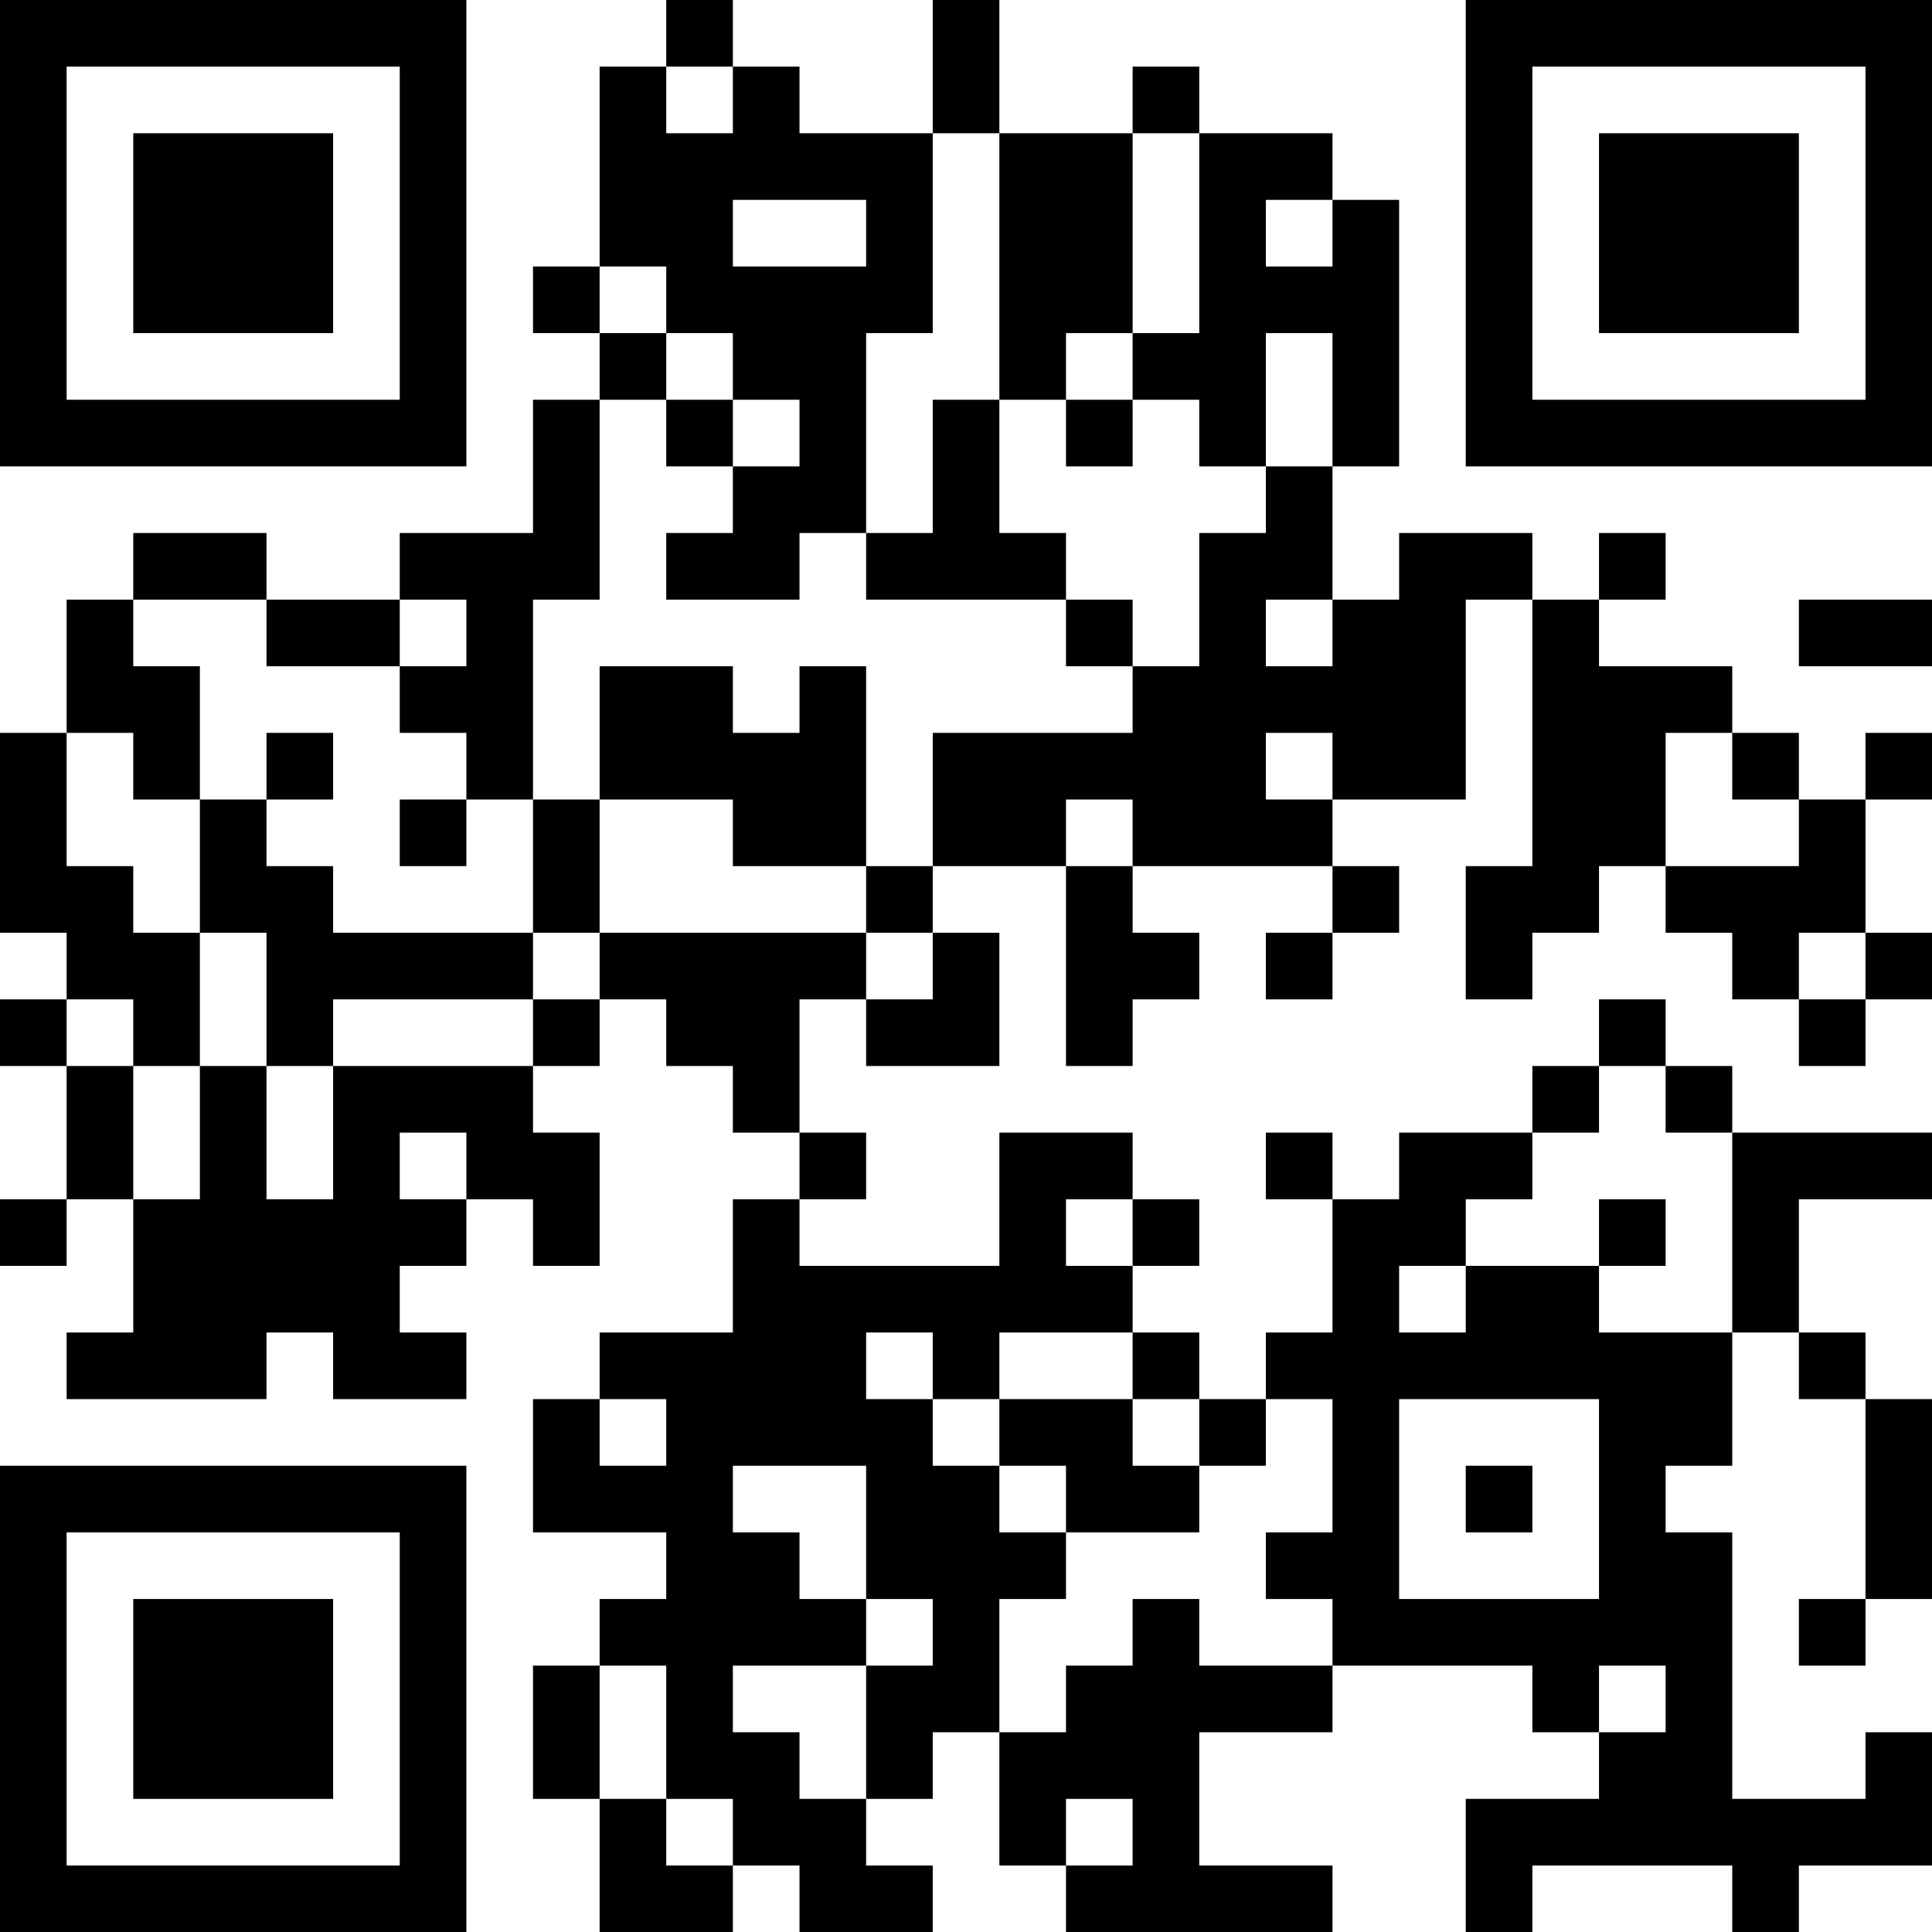 <?xml version="1.0" encoding="UTF-8"?>
<svg xmlns="http://www.w3.org/2000/svg" version="1.1" width="200" height="200" viewBox="0 0 200 200"><rect x="0" y="0" width="200" height="200" fill="#ffffff"/><g transform="scale(6.897)"><g transform="translate(0,0)"><path fill-rule="evenodd" d="M10 0L10 1L9 1L9 4L8 4L8 5L9 5L9 6L8 6L8 8L6 8L6 9L4 9L4 8L2 8L2 9L1 9L1 11L0 11L0 14L1 14L1 15L0 15L0 16L1 16L1 18L0 18L0 19L1 19L1 18L2 18L2 20L1 20L1 21L4 21L4 20L5 20L5 21L7 21L7 20L6 20L6 19L7 19L7 18L8 18L8 19L9 19L9 17L8 17L8 16L9 16L9 15L10 15L10 16L11 16L11 17L12 17L12 18L11 18L11 20L9 20L9 21L8 21L8 23L10 23L10 24L9 24L9 25L8 25L8 27L9 27L9 29L11 29L11 28L12 28L12 29L14 29L14 28L13 28L13 27L14 27L14 26L15 26L15 28L16 28L16 29L20 29L20 28L18 28L18 26L20 26L20 25L23 25L23 26L24 26L24 27L22 27L22 29L23 29L23 28L26 28L26 29L27 29L27 28L29 28L29 26L28 26L28 27L26 27L26 23L25 23L25 22L26 22L26 20L27 20L27 21L28 21L28 24L27 24L27 25L28 25L28 24L29 24L29 21L28 21L28 20L27 20L27 18L29 18L29 17L26 17L26 16L25 16L25 15L24 15L24 16L23 16L23 17L21 17L21 18L20 18L20 17L19 17L19 18L20 18L20 20L19 20L19 21L18 21L18 20L17 20L17 19L18 19L18 18L17 18L17 17L15 17L15 19L12 19L12 18L13 18L13 17L12 17L12 15L13 15L13 16L15 16L15 14L14 14L14 13L16 13L16 16L17 16L17 15L18 15L18 14L17 14L17 13L20 13L20 14L19 14L19 15L20 15L20 14L21 14L21 13L20 13L20 12L22 12L22 9L23 9L23 13L22 13L22 15L23 15L23 14L24 14L24 13L25 13L25 14L26 14L26 15L27 15L27 16L28 16L28 15L29 15L29 14L28 14L28 12L29 12L29 11L28 11L28 12L27 12L27 11L26 11L26 10L24 10L24 9L25 9L25 8L24 8L24 9L23 9L23 8L21 8L21 9L20 9L20 7L21 7L21 3L20 3L20 2L18 2L18 1L17 1L17 2L15 2L15 0L14 0L14 2L12 2L12 1L11 1L11 0ZM10 1L10 2L11 2L11 1ZM14 2L14 5L13 5L13 8L12 8L12 9L10 9L10 8L11 8L11 7L12 7L12 6L11 6L11 5L10 5L10 4L9 4L9 5L10 5L10 6L9 6L9 9L8 9L8 12L7 12L7 11L6 11L6 10L7 10L7 9L6 9L6 10L4 10L4 9L2 9L2 10L3 10L3 12L2 12L2 11L1 11L1 13L2 13L2 14L3 14L3 16L2 16L2 15L1 15L1 16L2 16L2 18L3 18L3 16L4 16L4 18L5 18L5 16L8 16L8 15L9 15L9 14L13 14L13 15L14 15L14 14L13 14L13 13L14 13L14 11L17 11L17 10L18 10L18 8L19 8L19 7L20 7L20 5L19 5L19 7L18 7L18 6L17 6L17 5L18 5L18 2L17 2L17 5L16 5L16 6L15 6L15 2ZM11 3L11 4L13 4L13 3ZM19 3L19 4L20 4L20 3ZM10 6L10 7L11 7L11 6ZM14 6L14 8L13 8L13 9L16 9L16 10L17 10L17 9L16 9L16 8L15 8L15 6ZM16 6L16 7L17 7L17 6ZM19 9L19 10L20 10L20 9ZM27 9L27 10L29 10L29 9ZM9 10L9 12L8 12L8 14L5 14L5 13L4 13L4 12L5 12L5 11L4 11L4 12L3 12L3 14L4 14L4 16L5 16L5 15L8 15L8 14L9 14L9 12L11 12L11 13L13 13L13 10L12 10L12 11L11 11L11 10ZM19 11L19 12L20 12L20 11ZM25 11L25 13L27 13L27 12L26 12L26 11ZM6 12L6 13L7 13L7 12ZM16 12L16 13L17 13L17 12ZM27 14L27 15L28 15L28 14ZM24 16L24 17L23 17L23 18L22 18L22 19L21 19L21 20L22 20L22 19L24 19L24 20L26 20L26 17L25 17L25 16ZM6 17L6 18L7 18L7 17ZM16 18L16 19L17 19L17 18ZM24 18L24 19L25 19L25 18ZM13 20L13 21L14 21L14 22L15 22L15 23L16 23L16 24L15 24L15 26L16 26L16 25L17 25L17 24L18 24L18 25L20 25L20 24L19 24L19 23L20 23L20 21L19 21L19 22L18 22L18 21L17 21L17 20L15 20L15 21L14 21L14 20ZM9 21L9 22L10 22L10 21ZM15 21L15 22L16 22L16 23L18 23L18 22L17 22L17 21ZM21 21L21 24L24 24L24 21ZM11 22L11 23L12 23L12 24L13 24L13 25L11 25L11 26L12 26L12 27L13 27L13 25L14 25L14 24L13 24L13 22ZM22 22L22 23L23 23L23 22ZM9 25L9 27L10 27L10 28L11 28L11 27L10 27L10 25ZM24 25L24 26L25 26L25 25ZM16 27L16 28L17 28L17 27ZM0 0L0 7L7 7L7 0ZM1 1L1 6L6 6L6 1ZM2 2L2 5L5 5L5 2ZM22 0L22 7L29 7L29 0ZM23 1L23 6L28 6L28 1ZM24 2L24 5L27 5L27 2ZM0 22L0 29L7 29L7 22ZM1 23L1 28L6 28L6 23ZM2 24L2 27L5 27L5 24Z" fill="#000000"/></g></g></svg>
